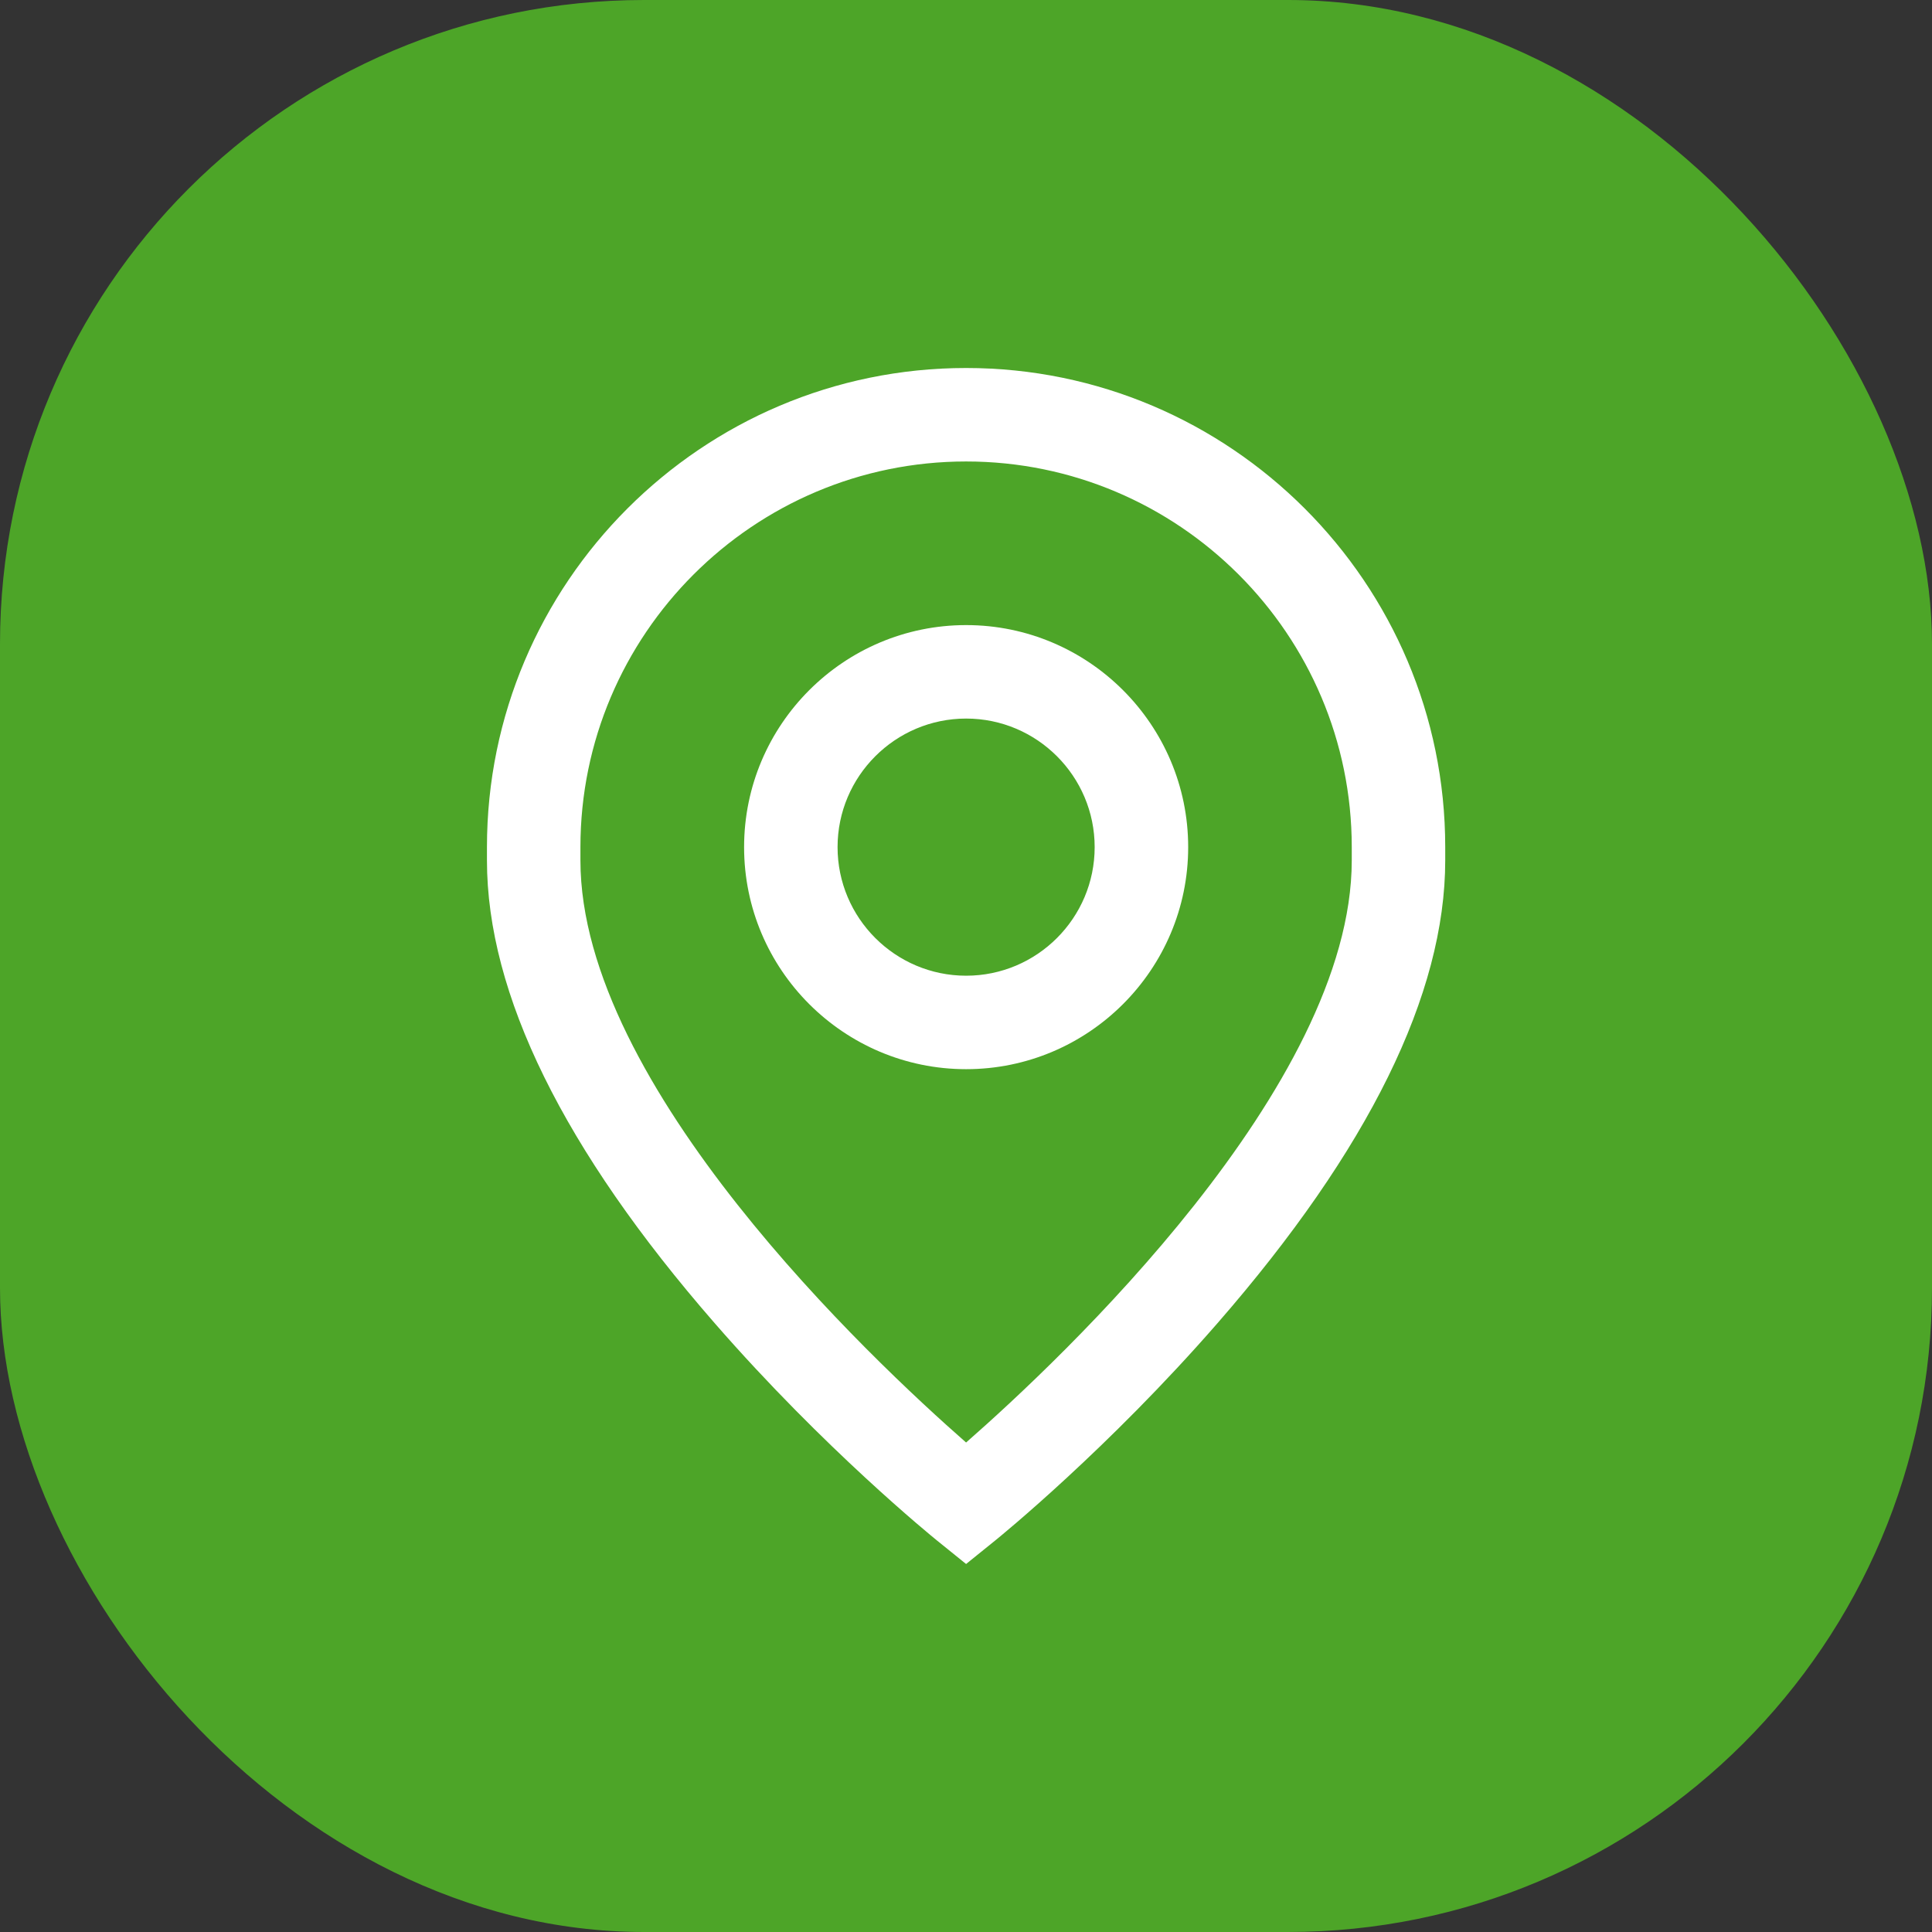 <svg width="42" height="42" viewBox="0 0 42 42" fill="none" xmlns="http://www.w3.org/2000/svg">
<rect x="0" y="0" width="42" height="42" fill="#333333" stroke="none"/>
<rect width="42" height="42" rx="14" fill="#4da528"/>
<path d="M21.003 13.589C18.341 13.589 16.176 15.755 16.176 18.416C16.176 21.078 18.341 23.243 21.003 23.243C23.664 23.243 25.83 21.078 25.83 18.416C25.83 15.755 23.664 13.589 21.003 13.589ZM21.003 21.211C19.462 21.211 18.208 19.957 18.208 18.416C18.208 16.875 19.462 15.621 21.003 15.621C22.544 15.621 23.797 16.875 23.797 18.416C23.797 19.957 22.544 21.211 21.003 21.211Z" fill="white"/>
<path d="M21.002 8C15.258 8 10.586 12.673 10.586 18.416V18.704C10.586 21.609 12.251 24.994 15.536 28.764C17.917 31.498 20.265 33.404 20.363 33.484L21.002 34L21.641 33.484C21.739 33.404 24.087 31.498 26.468 28.764C29.753 24.994 31.418 21.609 31.418 18.704V18.416C31.418 12.673 26.745 8 21.002 8ZM29.386 18.704C29.386 23.613 23.061 29.555 21.002 31.359C18.943 29.554 12.618 23.612 12.618 18.704V18.416C12.618 13.793 16.379 10.032 21.002 10.032C25.625 10.032 29.386 13.793 29.386 18.416V18.704Z" fill="white"/>
</svg>
